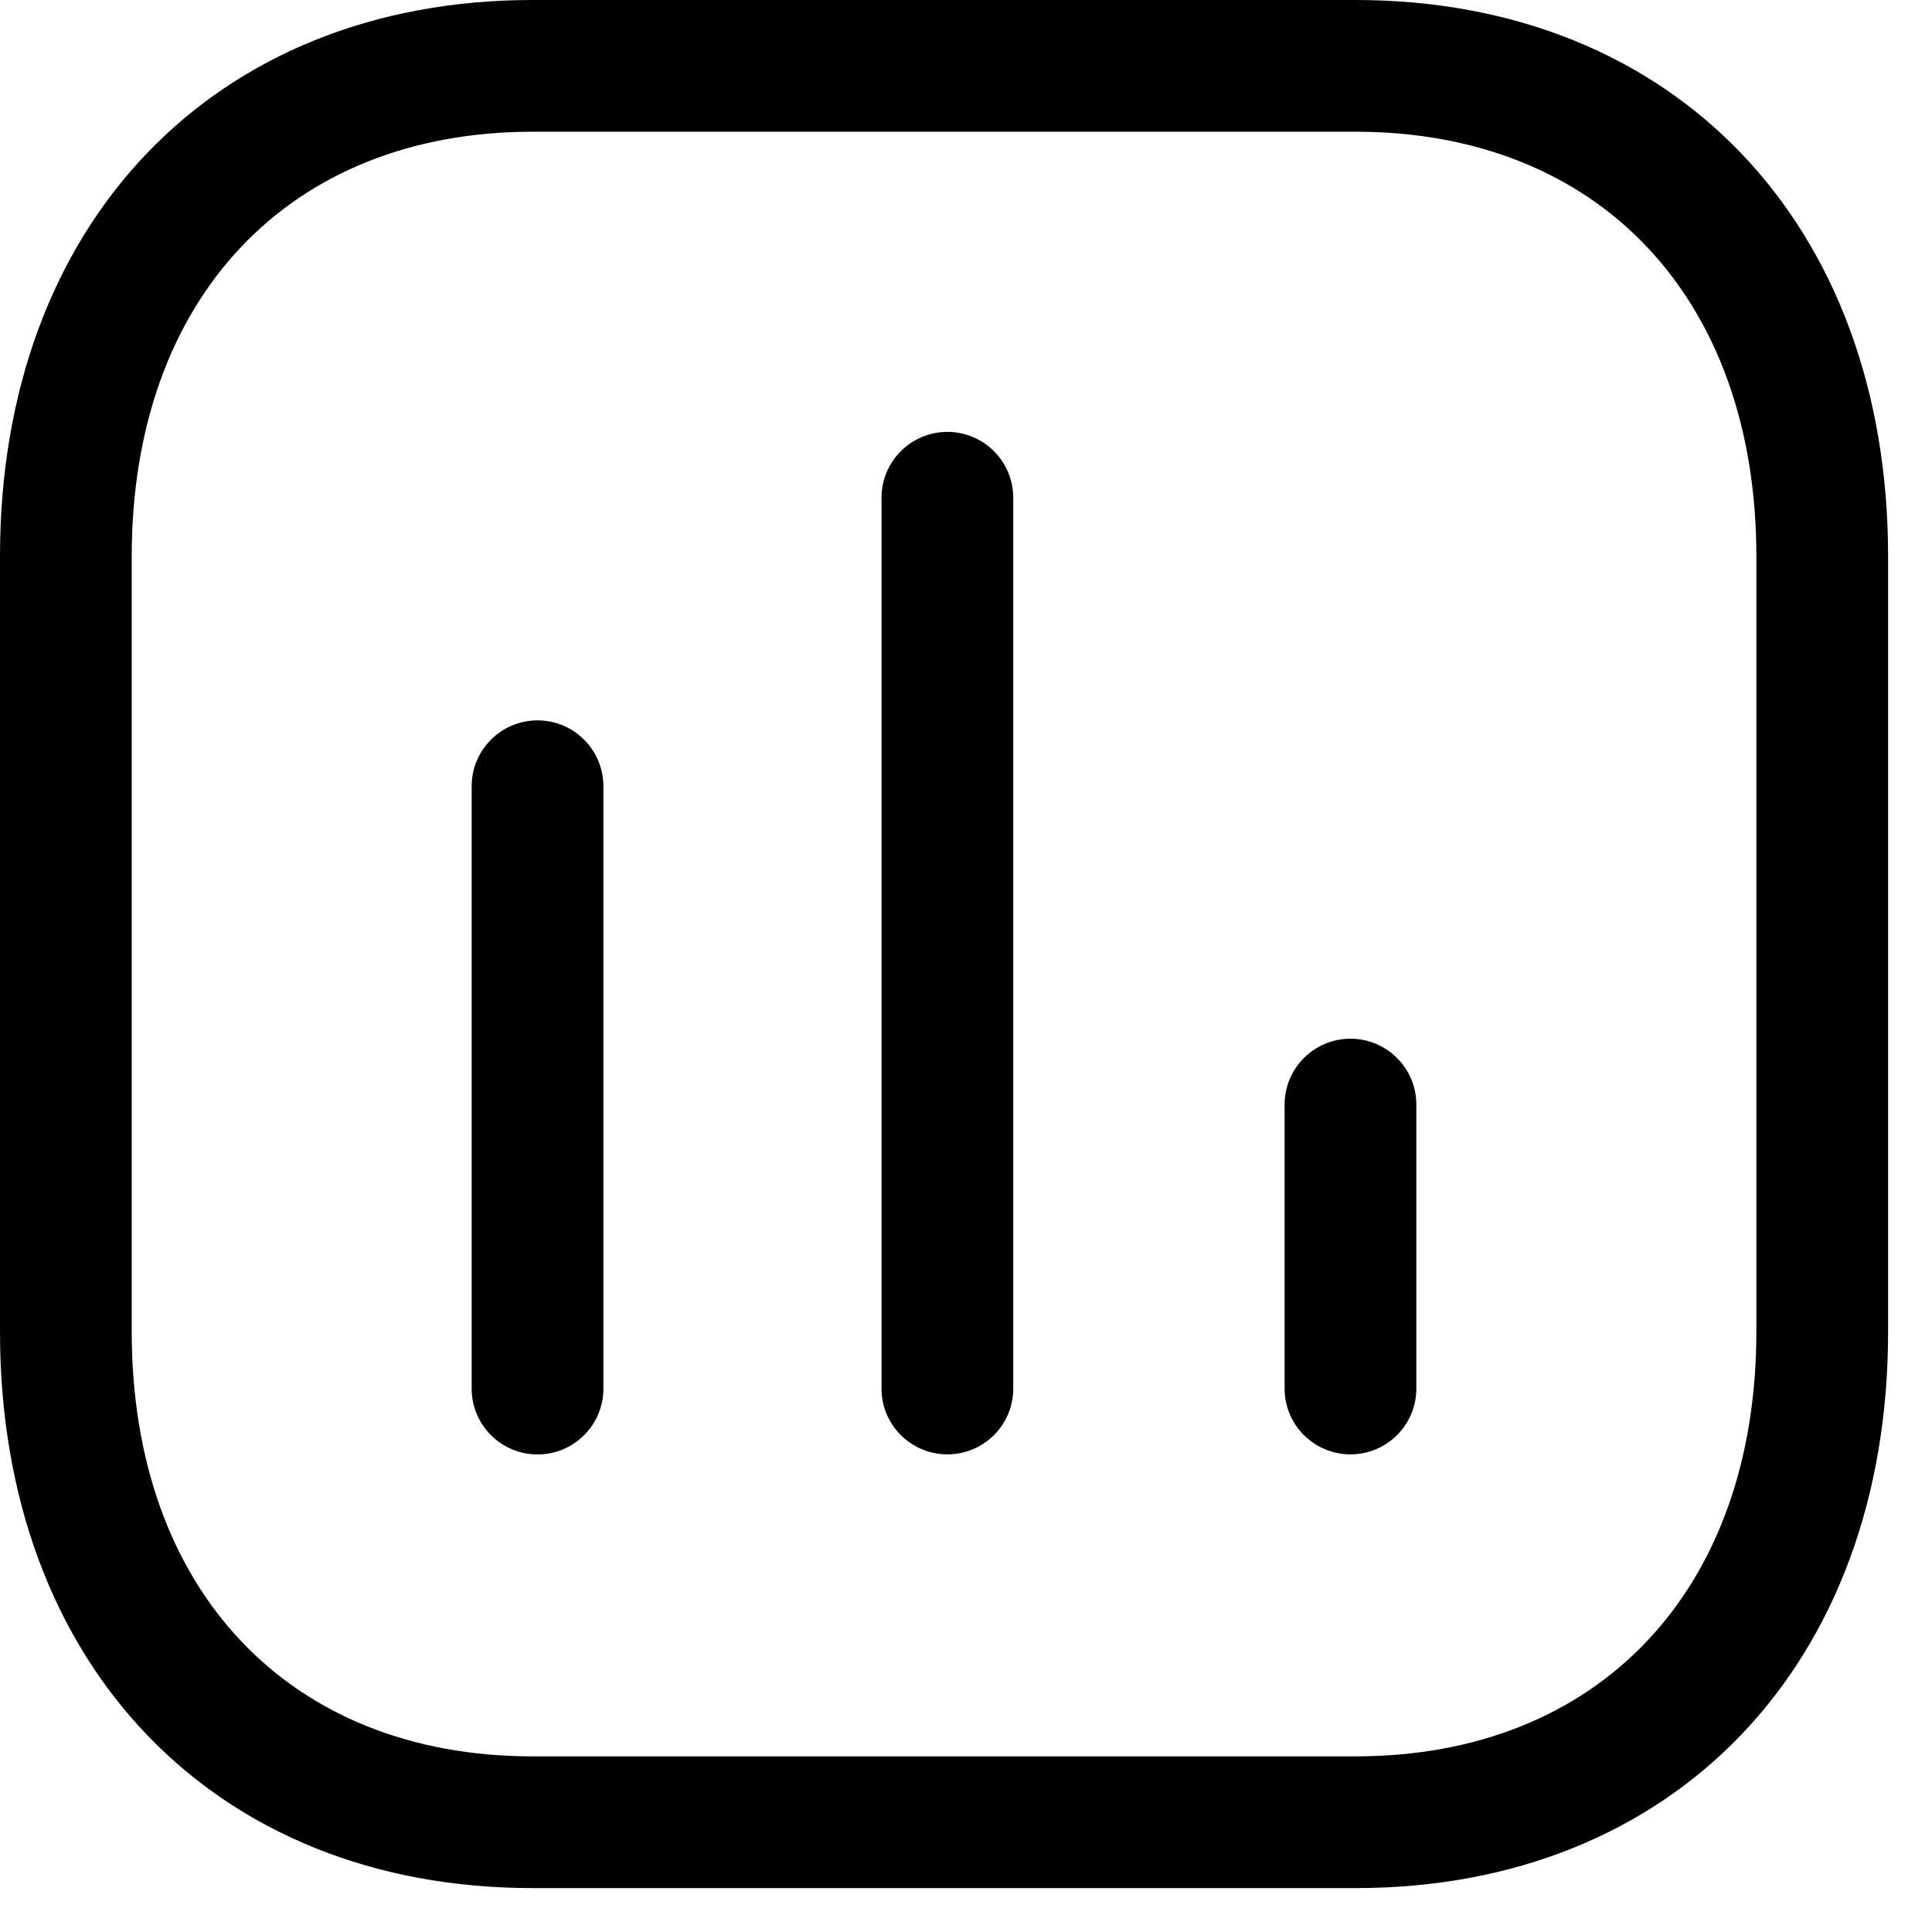 <svg width="22" height="22" viewBox="0 0 22 22" fill="none" xmlns="http://www.w3.org/2000/svg">
<g id="Chart">
<path id="Fill 1" fill-rule="evenodd" clip-rule="evenodd" d="M6.121 16.562C5.707 16.562 5.371 16.227 5.371 15.812V8.953C5.371 8.539 5.707 8.203 6.121 8.203C6.535 8.203 6.871 8.539 6.871 8.953V15.812C6.871 16.227 6.535 16.562 6.121 16.562Z" fill="black"/>
<path id="Fill 3" fill-rule="evenodd" clip-rule="evenodd" d="M10.788 16.561C10.374 16.561 10.038 16.226 10.038 15.812V5.668C10.038 5.254 10.374 4.918 10.788 4.918C11.202 4.918 11.538 5.254 11.538 5.668V15.812C11.538 16.226 11.202 16.561 10.788 16.561Z" fill="black"/>
<path id="Fill 5" fill-rule="evenodd" clip-rule="evenodd" d="M15.378 16.561C14.964 16.561 14.628 16.226 14.628 15.812V12.578C14.628 12.164 14.964 11.828 15.378 11.828C15.792 11.828 16.128 12.164 16.128 12.578V15.812C16.128 16.226 15.792 16.561 15.378 16.561Z" fill="black"/>
<path id="Fill 7" fill-rule="evenodd" clip-rule="evenodd" d="M6.064 1.5C3.292 1.5 1.5 3.397 1.5 6.335V15.165C1.5 18.103 3.292 20 6.064 20H15.436C18.209 20 20 18.103 20 15.165V6.335C20 3.397 18.209 1.5 15.436 1.5H6.064ZM15.436 21.5H6.064C2.437 21.5 0 18.954 0 15.165V6.335C0 2.546 2.437 0 6.064 0H15.436C19.063 0 21.5 2.546 21.5 6.335V15.165C21.5 18.954 19.063 21.5 15.436 21.5Z" fill="black"/>
</g>
</svg>
